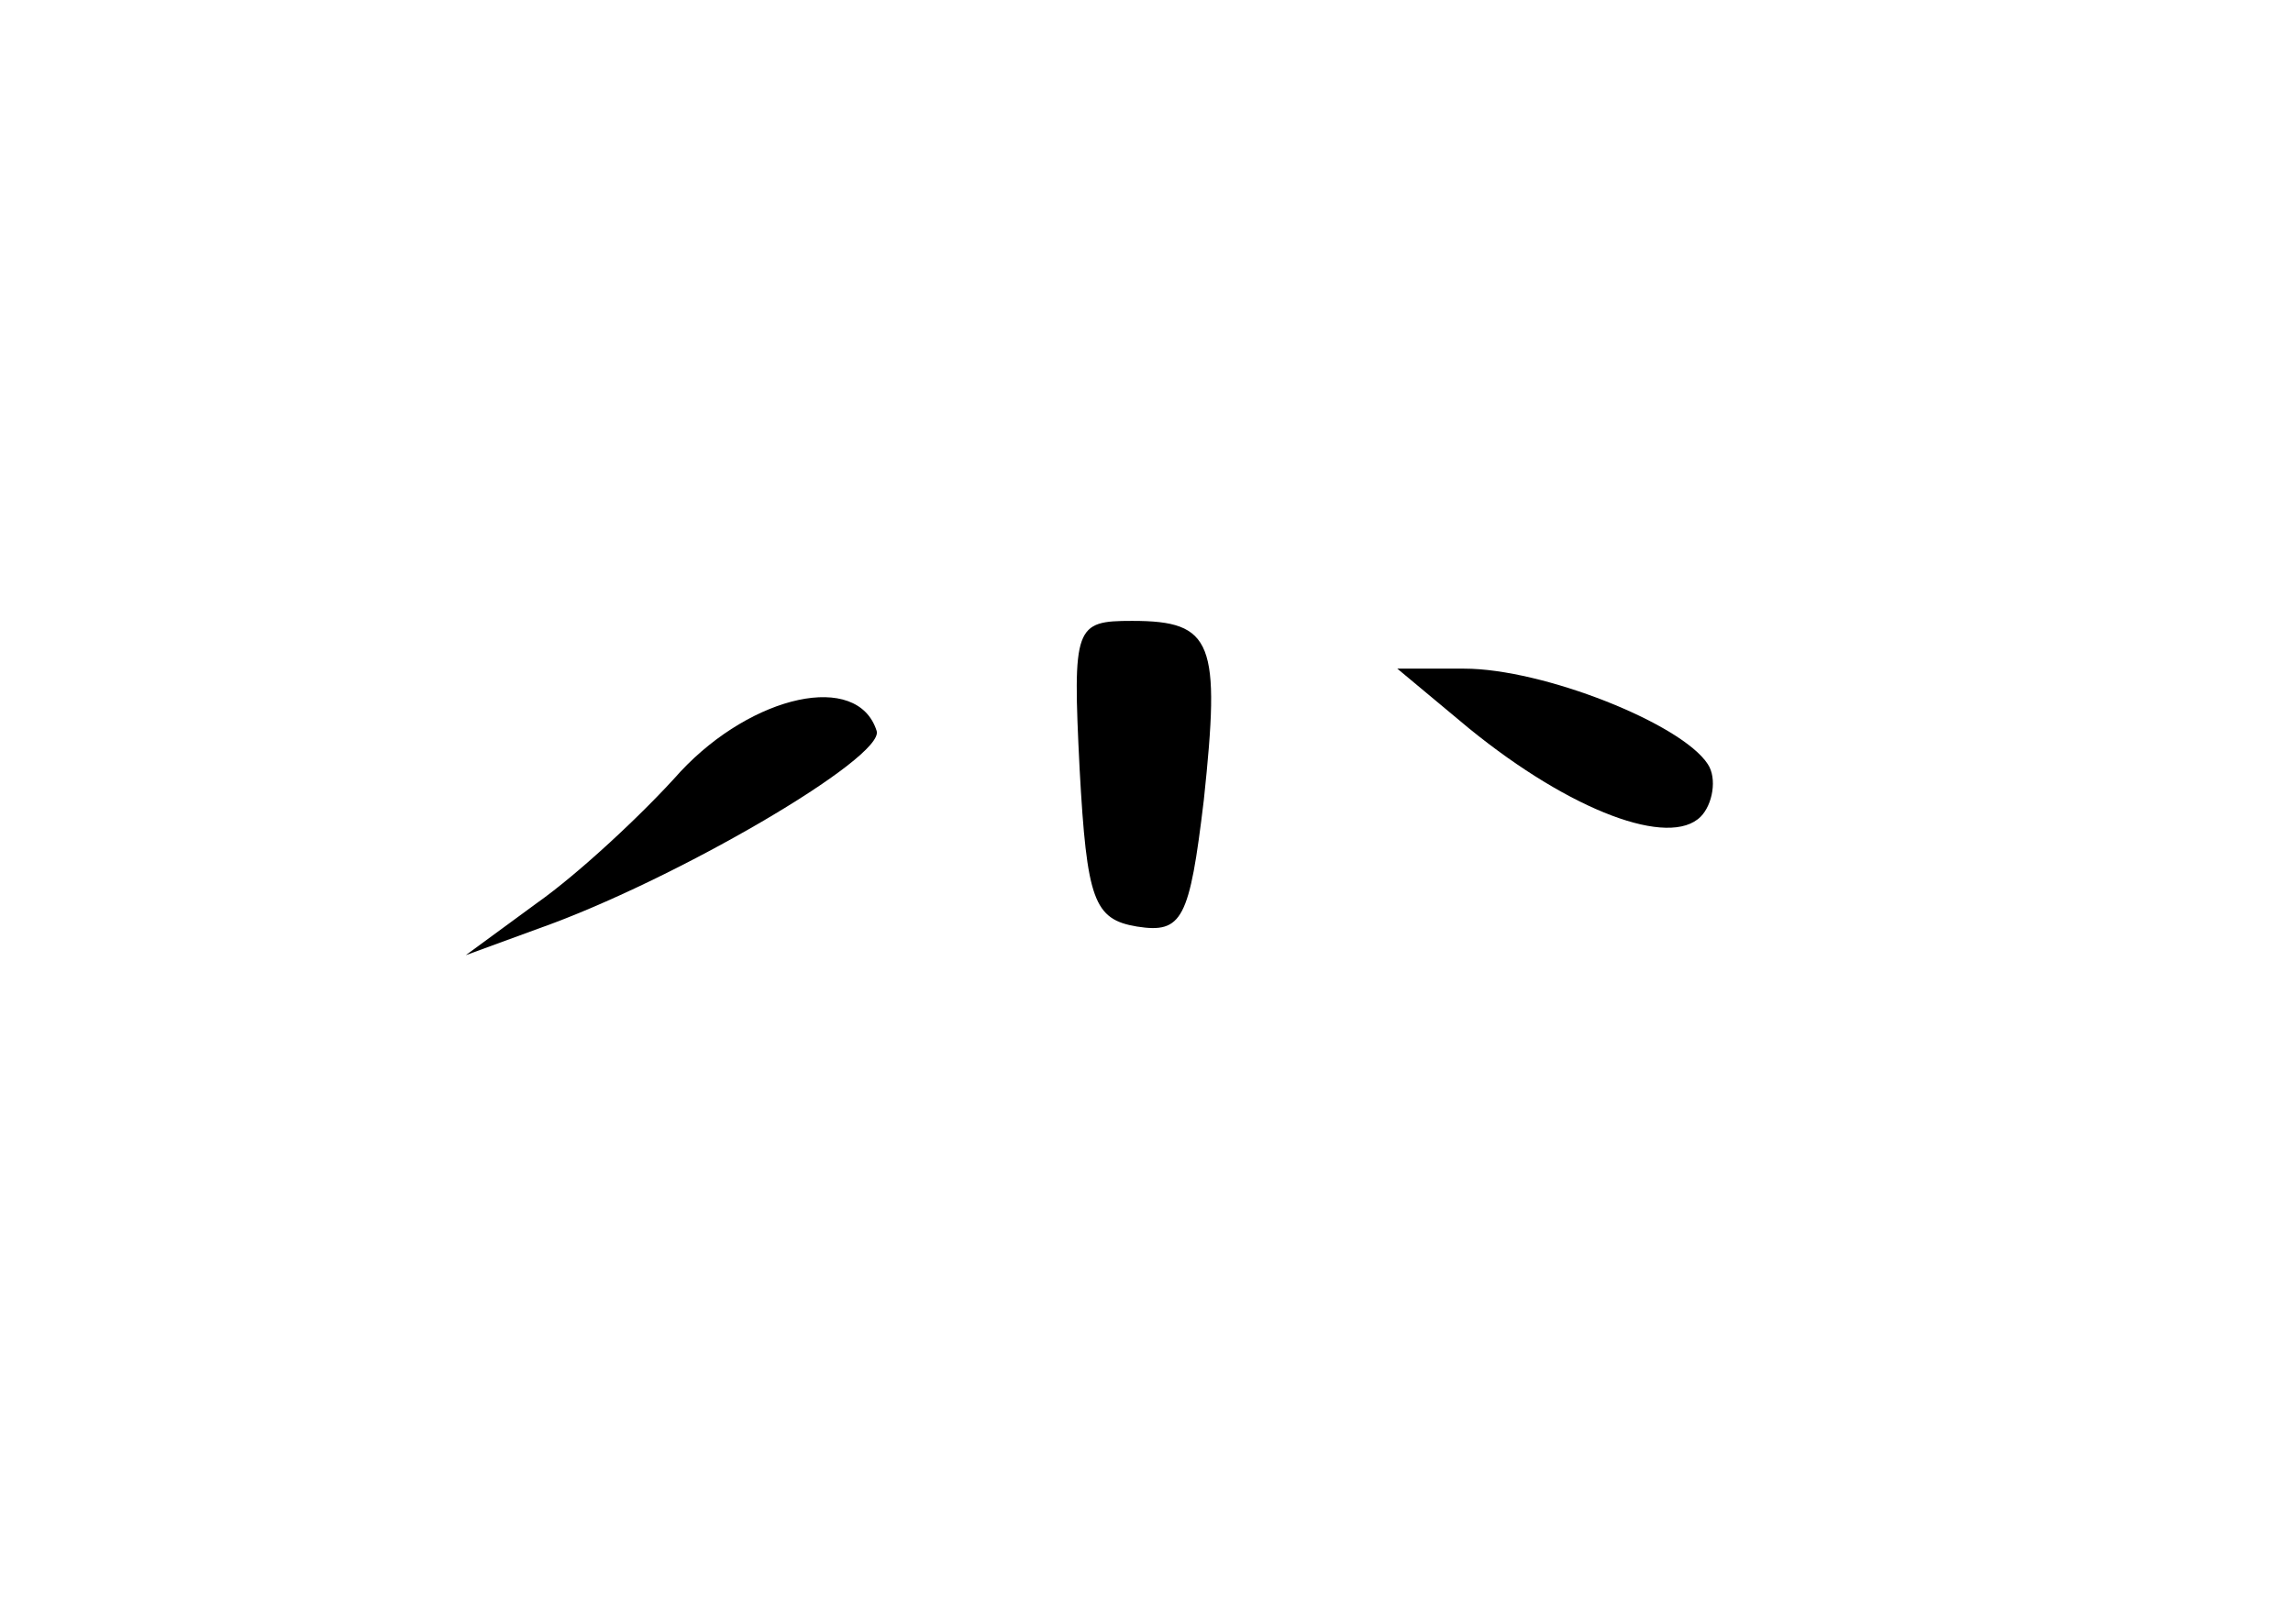 <?xml version="1.0" standalone="no"?>
<!DOCTYPE svg PUBLIC "-//W3C//DTD SVG 20010904//EN"
 "http://www.w3.org/TR/2001/REC-SVG-20010904/DTD/svg10.dtd">
<svg version="1.0" xmlns="http://www.w3.org/2000/svg"
 width="96pt" height="68pt" viewBox="0 0 96 68"
 preserveAspectRatio="xMidYMid meet">
<g transform="translate(0,68) scale(0.1,-0.1)"
fill="#000000" stroke="none">
<path d="M452 358 c3 -55 6 -63 24 -66 19 -3 22 3 28 53 7 66 4 75 -30 75 -24
0 -25 -2 -22 -62z"/>
<path d="M615 375 c43 -35 84 -50 97 -37 5 5 7 16 3 22 -11 17 -69 40 -102 40
l-28 0 30 -25z"/>
<path d="M285 357 c-16 -18 -43 -43 -60 -55 l-30 -22 30 11 c57 20 146 72 142
83 -8 25 -52 15 -82 -17z"/>
</g>
</svg>
